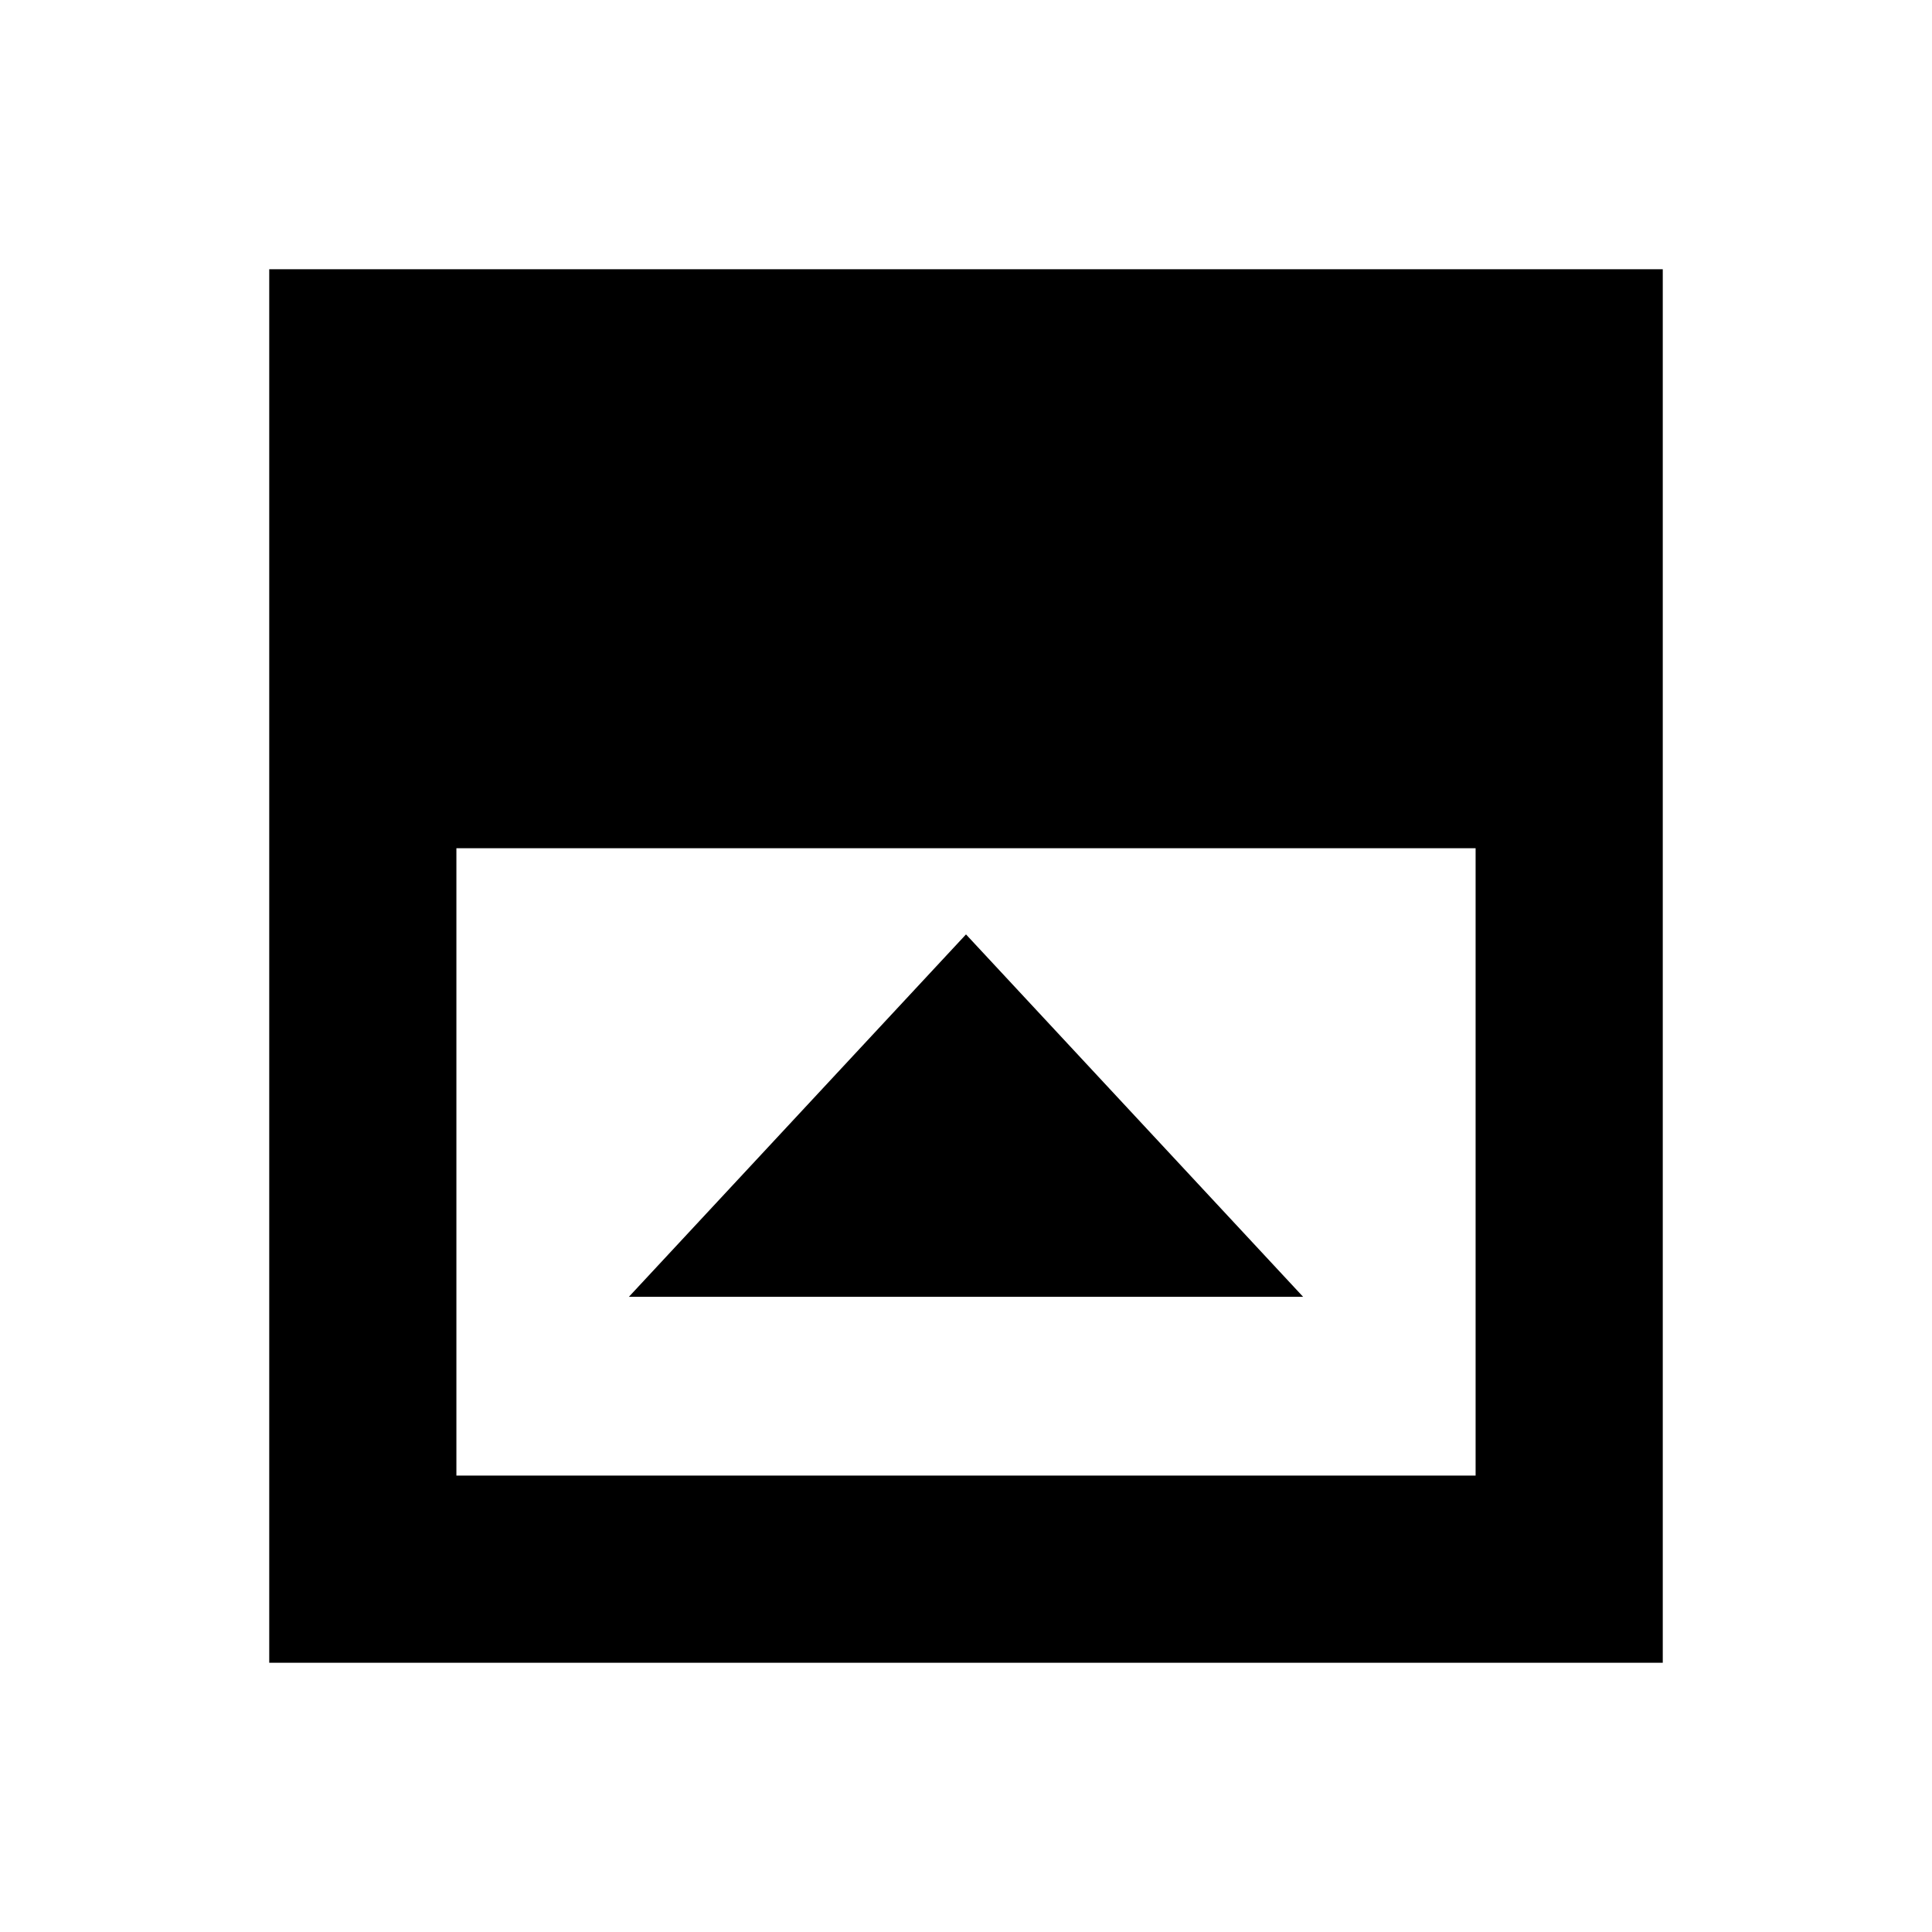 <svg xmlns="http://www.w3.org/2000/svg" height="20" viewBox="0 -960 960 960" width="20"><path d="M312.48-315.61h335.04L480-495.7 312.48-315.61Zm-85.7 88.83h506.44v-311.74H226.78v311.74Zm-93 93v-692.44h692.44v692.44H133.78Z"/></svg>